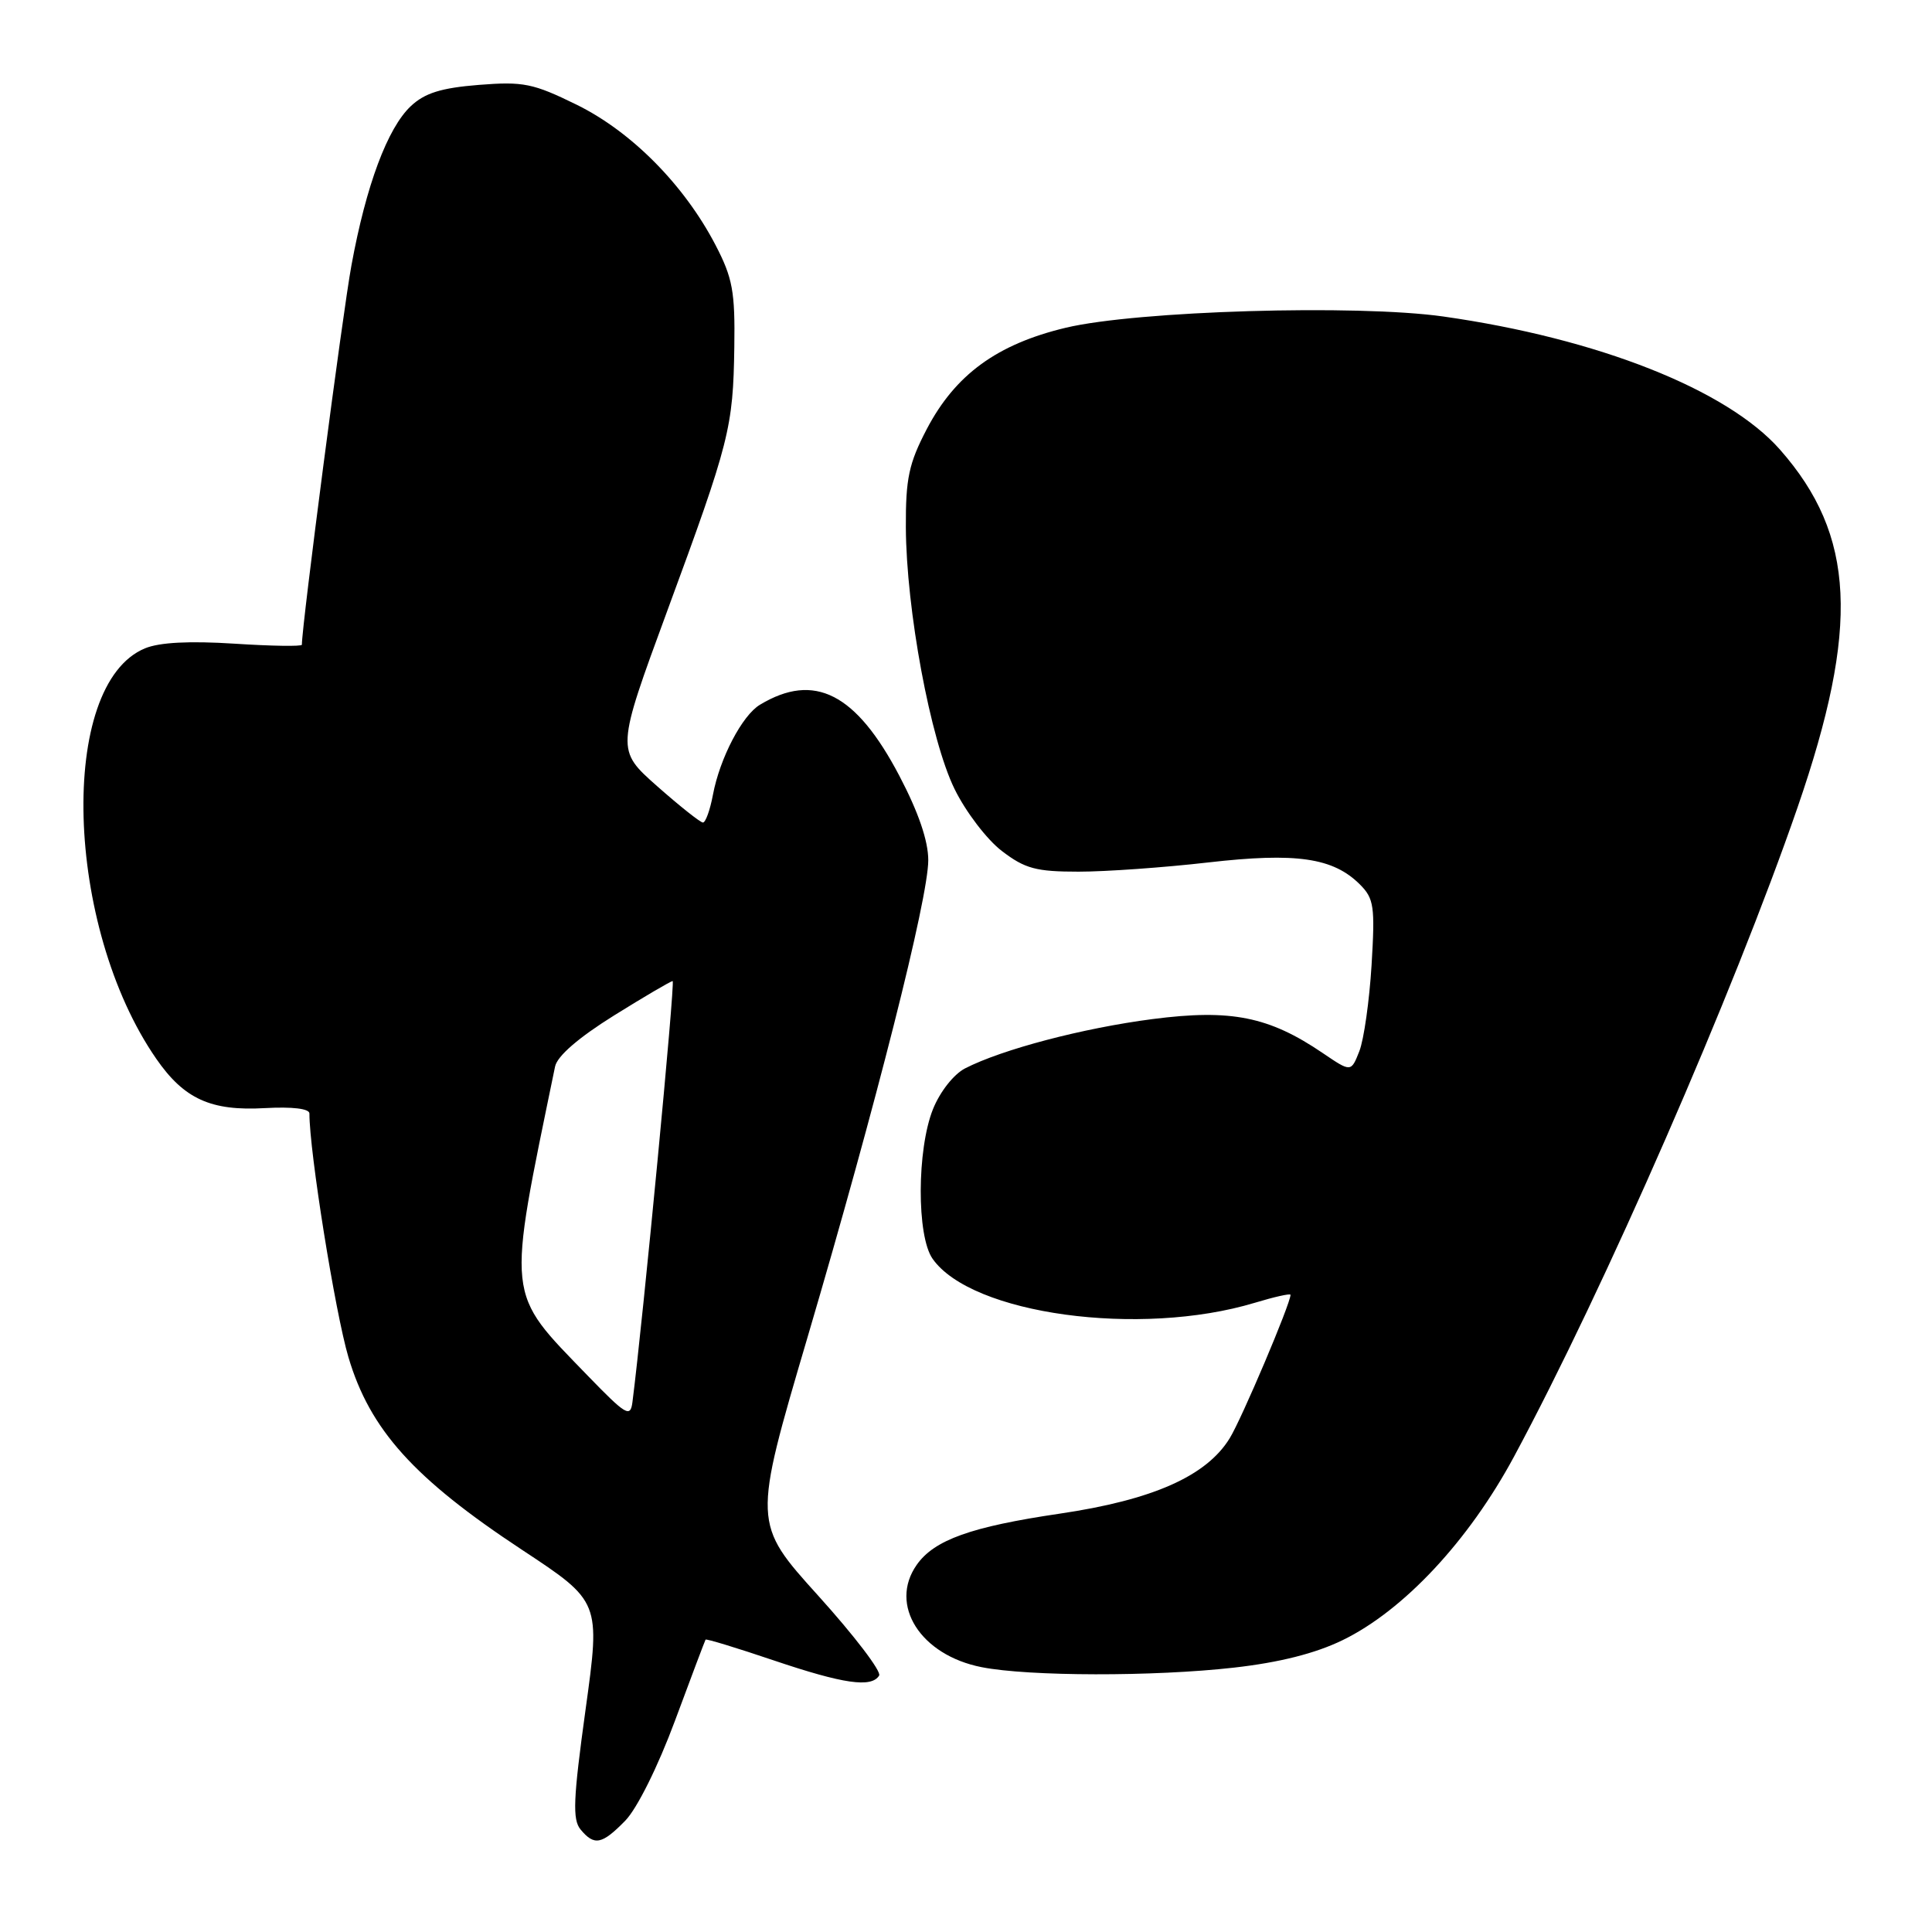 <?xml version="1.0" encoding="UTF-8" standalone="no"?>
<!DOCTYPE svg PUBLIC "-//W3C//DTD SVG 1.1//EN" "http://www.w3.org/Graphics/SVG/1.1/DTD/svg11.dtd" >
<svg xmlns="http://www.w3.org/2000/svg" xmlns:xlink="http://www.w3.org/1999/xlink" version="1.1" viewBox="0 0 256 256">
 <g >
 <path fill="currentColor"
d=" M 82.85 241.25 C 84.41 239.65 87.18 234.09 89.44 228.00 C 91.58 222.22 93.41 217.39 93.49 217.26 C 93.58 217.12 97.64 218.36 102.52 220.01 C 111.77 223.13 115.47 223.67 116.49 222.02 C 116.82 221.48 113.19 216.72 108.42 211.44 C 99.74 201.83 99.74 201.83 107.01 177.17 C 116.11 146.27 123.00 119.04 123.00 113.98 C 123.00 111.42 121.70 107.62 119.17 102.80 C 113.43 91.86 107.91 89.04 100.70 93.38 C 98.34 94.79 95.38 100.47 94.47 105.30 C 94.09 107.33 93.49 109.00 93.14 108.99 C 92.79 108.98 90.06 106.81 87.07 104.17 C 81.64 99.36 81.64 99.36 88.42 80.93 C 96.69 58.49 97.14 56.70 97.30 46.00 C 97.41 38.63 97.08 36.83 94.80 32.45 C 90.66 24.51 83.70 17.47 76.44 13.89 C 70.63 11.04 69.36 10.78 63.43 11.25 C 58.45 11.65 56.28 12.33 54.44 14.06 C 51.35 16.96 48.51 24.56 46.57 35.15 C 45.40 41.47 40.00 82.85 40.00 85.43 C 40.00 85.67 35.98 85.61 31.06 85.29 C 25.11 84.91 21.14 85.11 19.21 85.91 C 7.67 90.69 8.56 122.76 20.71 140.30 C 24.40 145.63 27.95 147.24 35.11 146.83 C 38.73 146.63 41.00 146.90 41.00 147.54 C 40.99 152.56 44.41 173.91 46.17 179.84 C 49.02 189.45 54.84 195.91 69.17 205.36 C 79.57 212.22 79.57 212.22 77.59 226.53 C 75.95 238.40 75.84 241.10 76.93 242.42 C 78.75 244.61 79.75 244.42 82.85 241.25 Z  M 163.50 220.97 C 169.52 220.29 174.28 219.09 177.88 217.34 C 185.99 213.40 194.61 204.17 200.62 193.00 C 212.61 170.71 229.67 131.63 238.18 107.00 C 246.44 83.06 245.85 70.93 235.86 59.58 C 228.85 51.62 211.73 44.85 191.26 41.94 C 179.76 40.31 150.64 41.18 141.21 43.43 C 132.10 45.61 126.57 49.65 122.79 56.88 C 120.43 61.40 120.00 63.41 120.03 69.86 C 120.08 80.76 123.28 98.02 126.48 104.54 C 127.95 107.55 130.77 111.25 132.75 112.76 C 135.82 115.11 137.29 115.50 142.92 115.50 C 146.54 115.50 154.26 114.95 160.08 114.28 C 171.77 112.94 176.65 113.65 180.20 117.20 C 182.06 119.06 182.21 120.11 181.74 127.88 C 181.45 132.62 180.72 137.76 180.12 139.29 C 179.02 142.08 179.02 142.08 175.29 139.55 C 168.14 134.69 163.12 133.69 152.74 135.03 C 143.48 136.23 132.80 139.04 127.87 141.57 C 126.37 142.35 124.55 144.66 123.62 146.98 C 121.49 152.32 121.45 163.77 123.57 166.79 C 128.73 174.16 151.05 177.21 166.25 172.63 C 168.86 171.84 171.00 171.36 171.00 171.57 C 171.00 172.74 164.54 187.98 162.94 190.58 C 159.85 195.60 152.74 198.75 140.40 200.57 C 128.67 202.30 123.78 204.05 121.47 207.35 C 117.74 212.66 121.97 219.32 130.08 220.91 C 136.32 222.14 152.89 222.17 163.50 220.97 Z  M 77.89 182.30 C 66.96 170.99 67.12 172.53 73.55 141.32 C 73.84 139.93 76.66 137.49 81.34 134.57 C 85.37 132.06 88.88 130.00 89.13 130.00 C 89.49 130.00 85.19 174.99 83.80 185.80 C 83.53 187.87 82.96 187.53 77.89 182.30 Z "/>
</g>
</svg>
